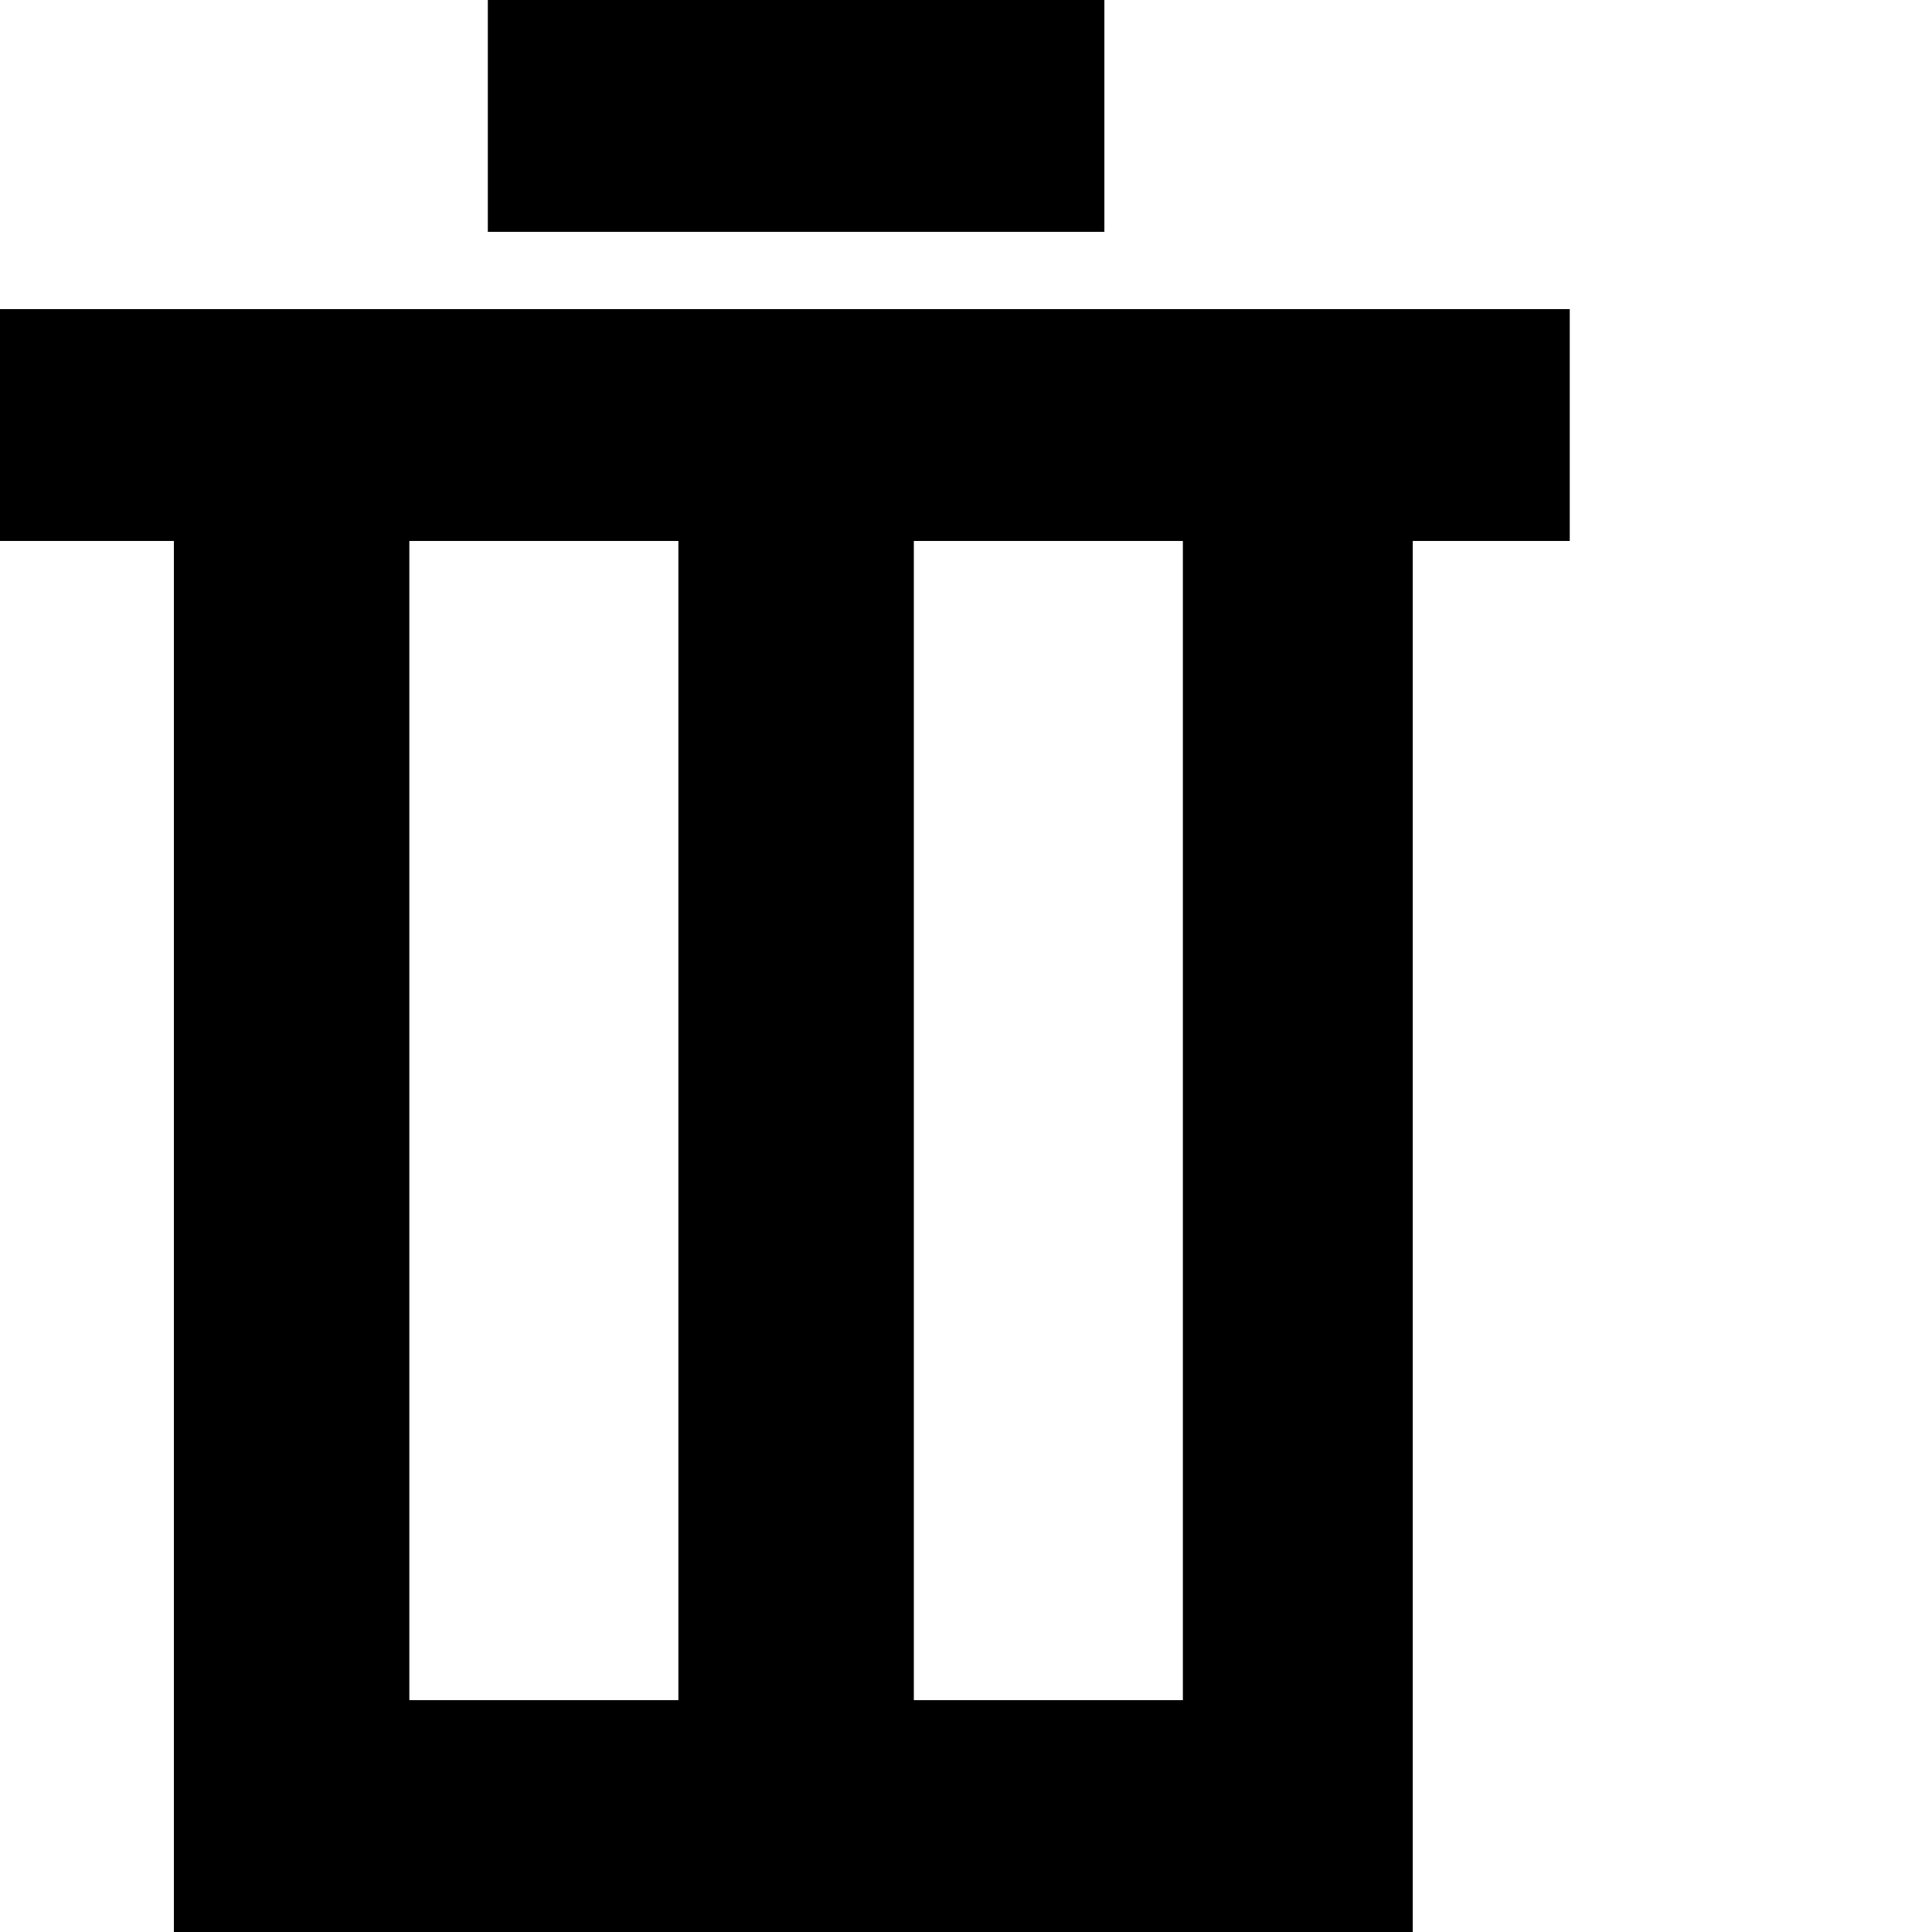 <svg viewBox="0 0 16 16" xmlns="http://www.w3.org/2000/svg"><path d="M3.39 4.48v9.6h2.228v-9.6H3.389zm-1.95 0H0V2.56h13v1.92h-1.3V16H1.44V4.48zm8.356 0H7.568v9.6h2.228v-9.6zM9.146 0v1.92H4.04V0h5.107z"/></svg>